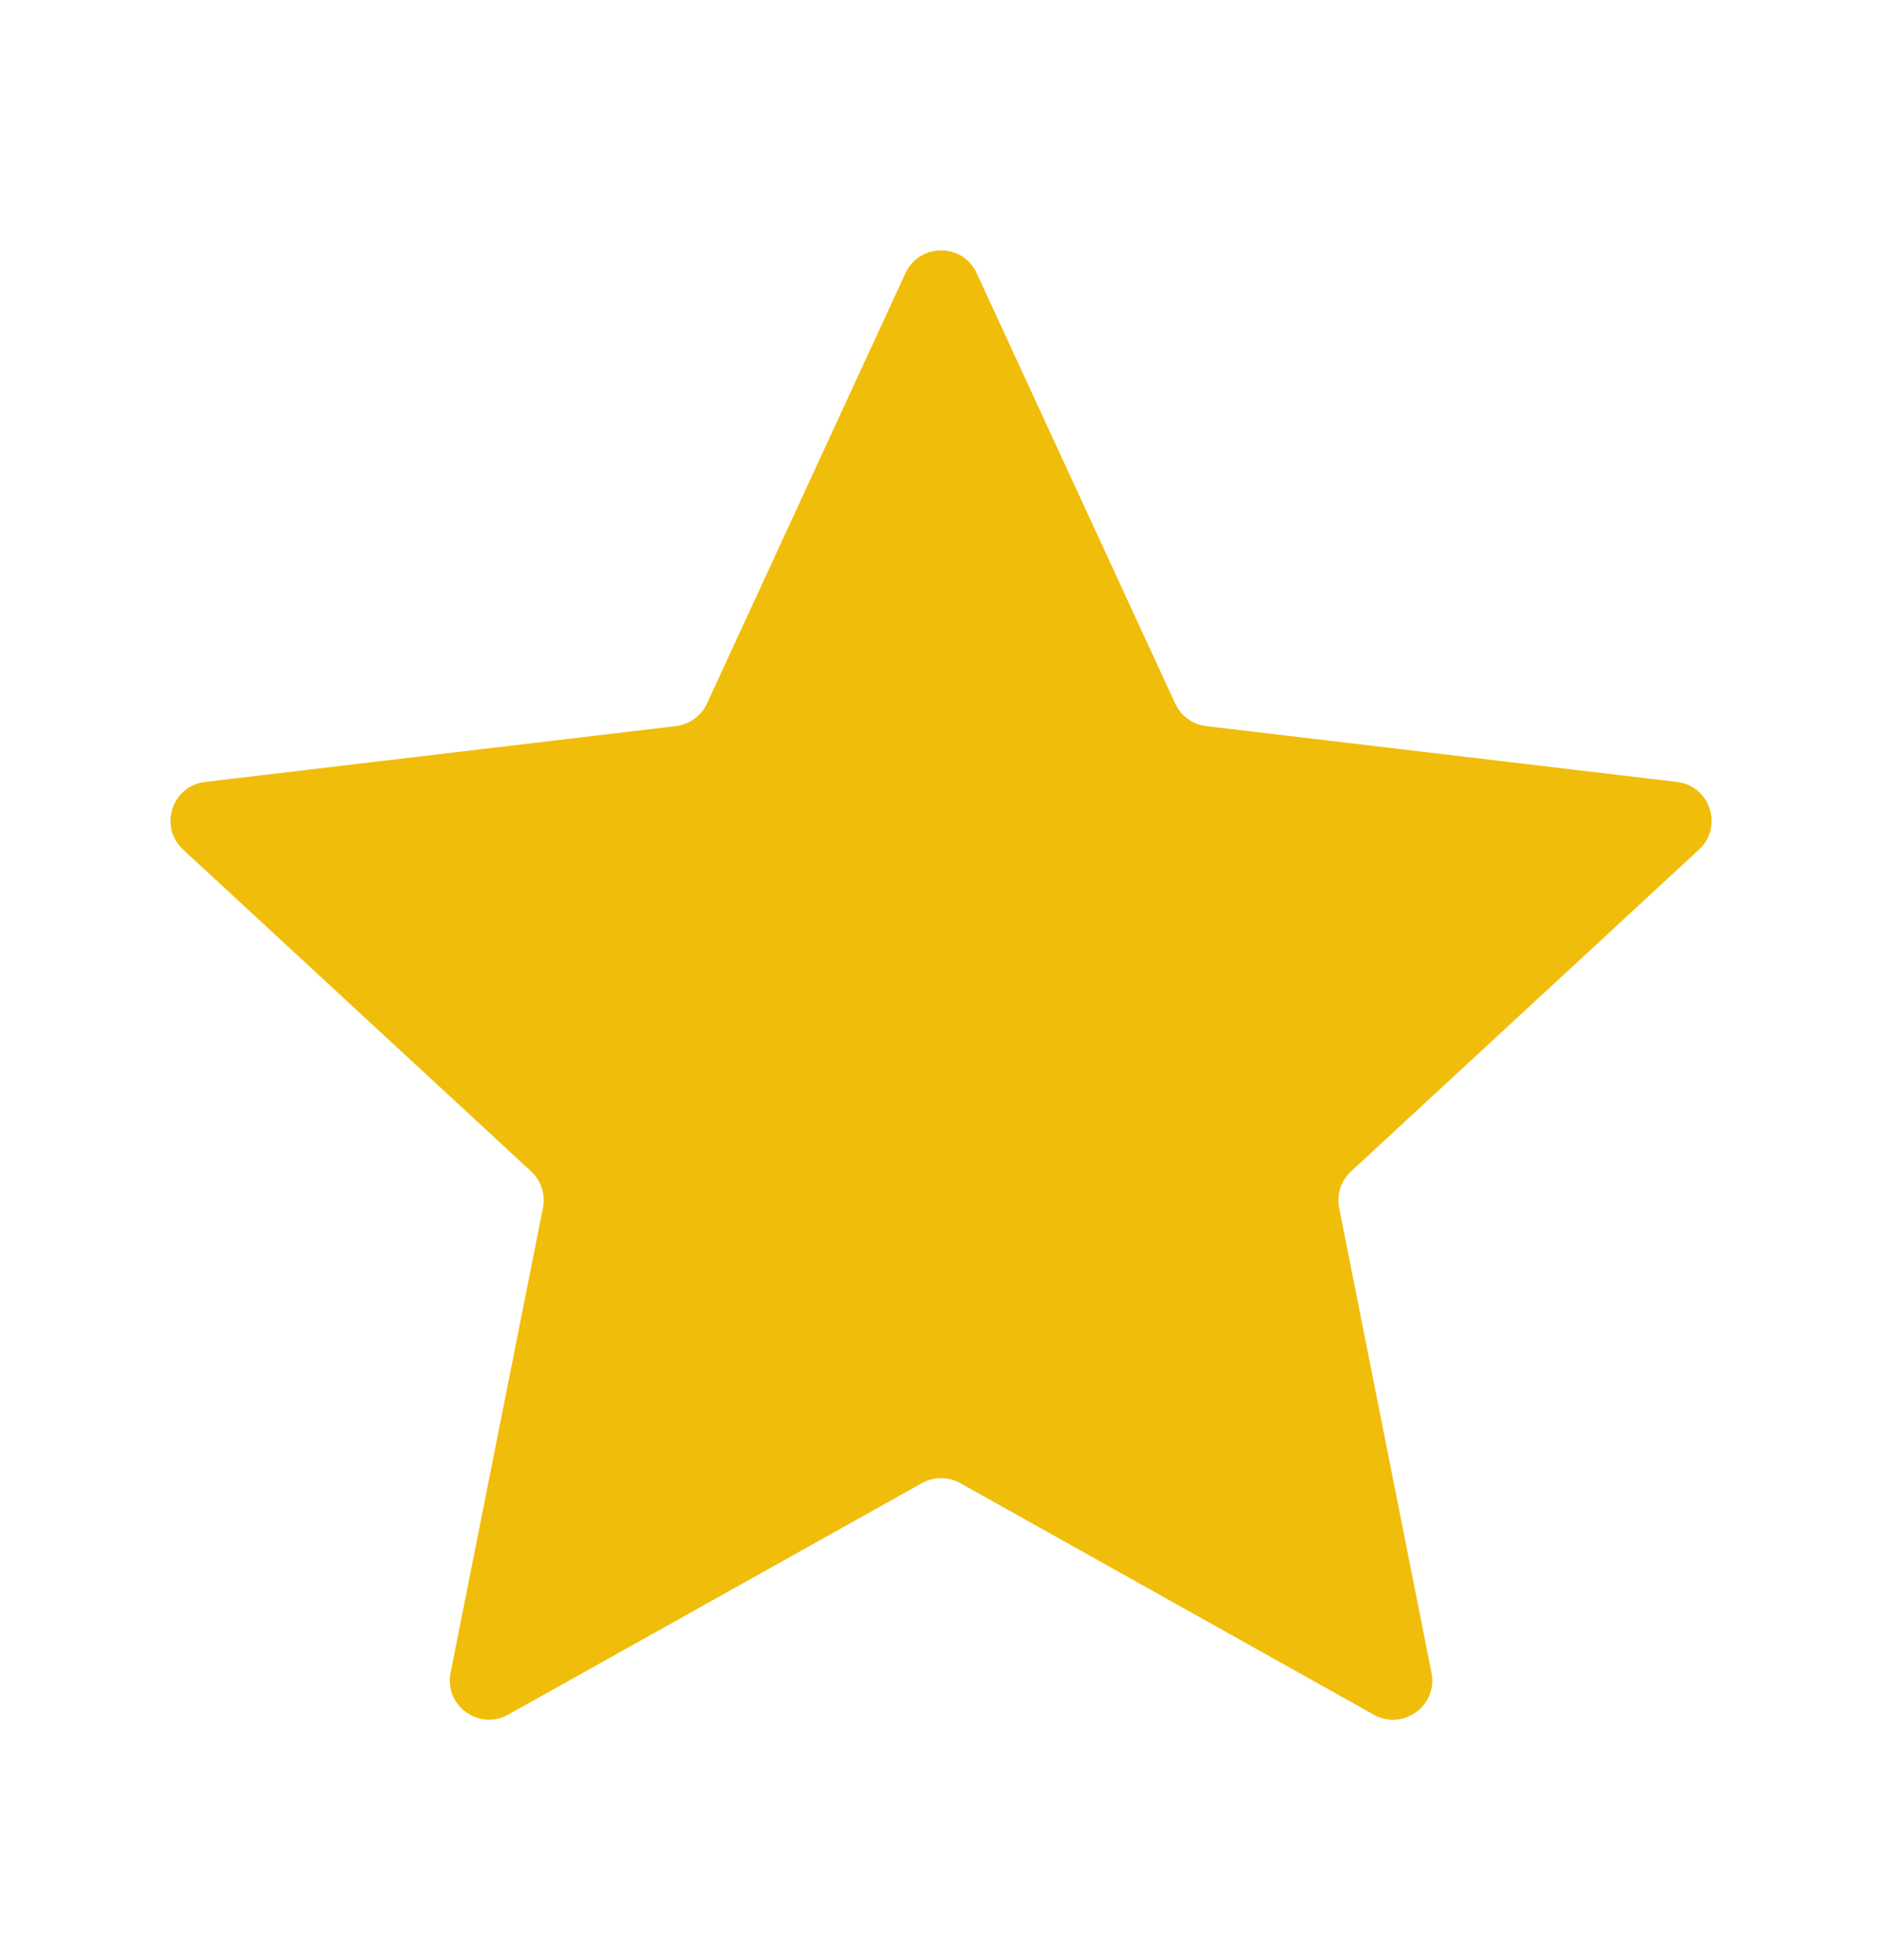 <svg width="24" height="25" viewBox="0 0 24 25" fill="none" xmlns="http://www.w3.org/2000/svg">
<g id="Interface / Star">
<path id="Vector" d="M2.335 10.836C2.022 10.547 2.192 10.023 2.616 9.973L8.619 9.261C8.792 9.24 8.942 9.132 9.015 8.974L11.547 3.484C11.726 3.097 12.276 3.096 12.455 3.484L14.987 8.974C15.06 9.132 15.209 9.24 15.382 9.261L21.386 9.973C21.809 10.023 21.979 10.547 21.666 10.836L17.228 14.941C17.1 15.059 17.043 15.235 17.077 15.406L18.255 21.335C18.338 21.754 17.893 22.078 17.52 21.87L12.245 18.916C12.093 18.831 11.909 18.832 11.757 18.916L6.481 21.869C6.109 22.077 5.663 21.754 5.746 21.335L6.924 15.406C6.958 15.236 6.901 15.059 6.774 14.941L2.335 10.836Z" fill="#F0BD0A"/>
</g>
</svg>
